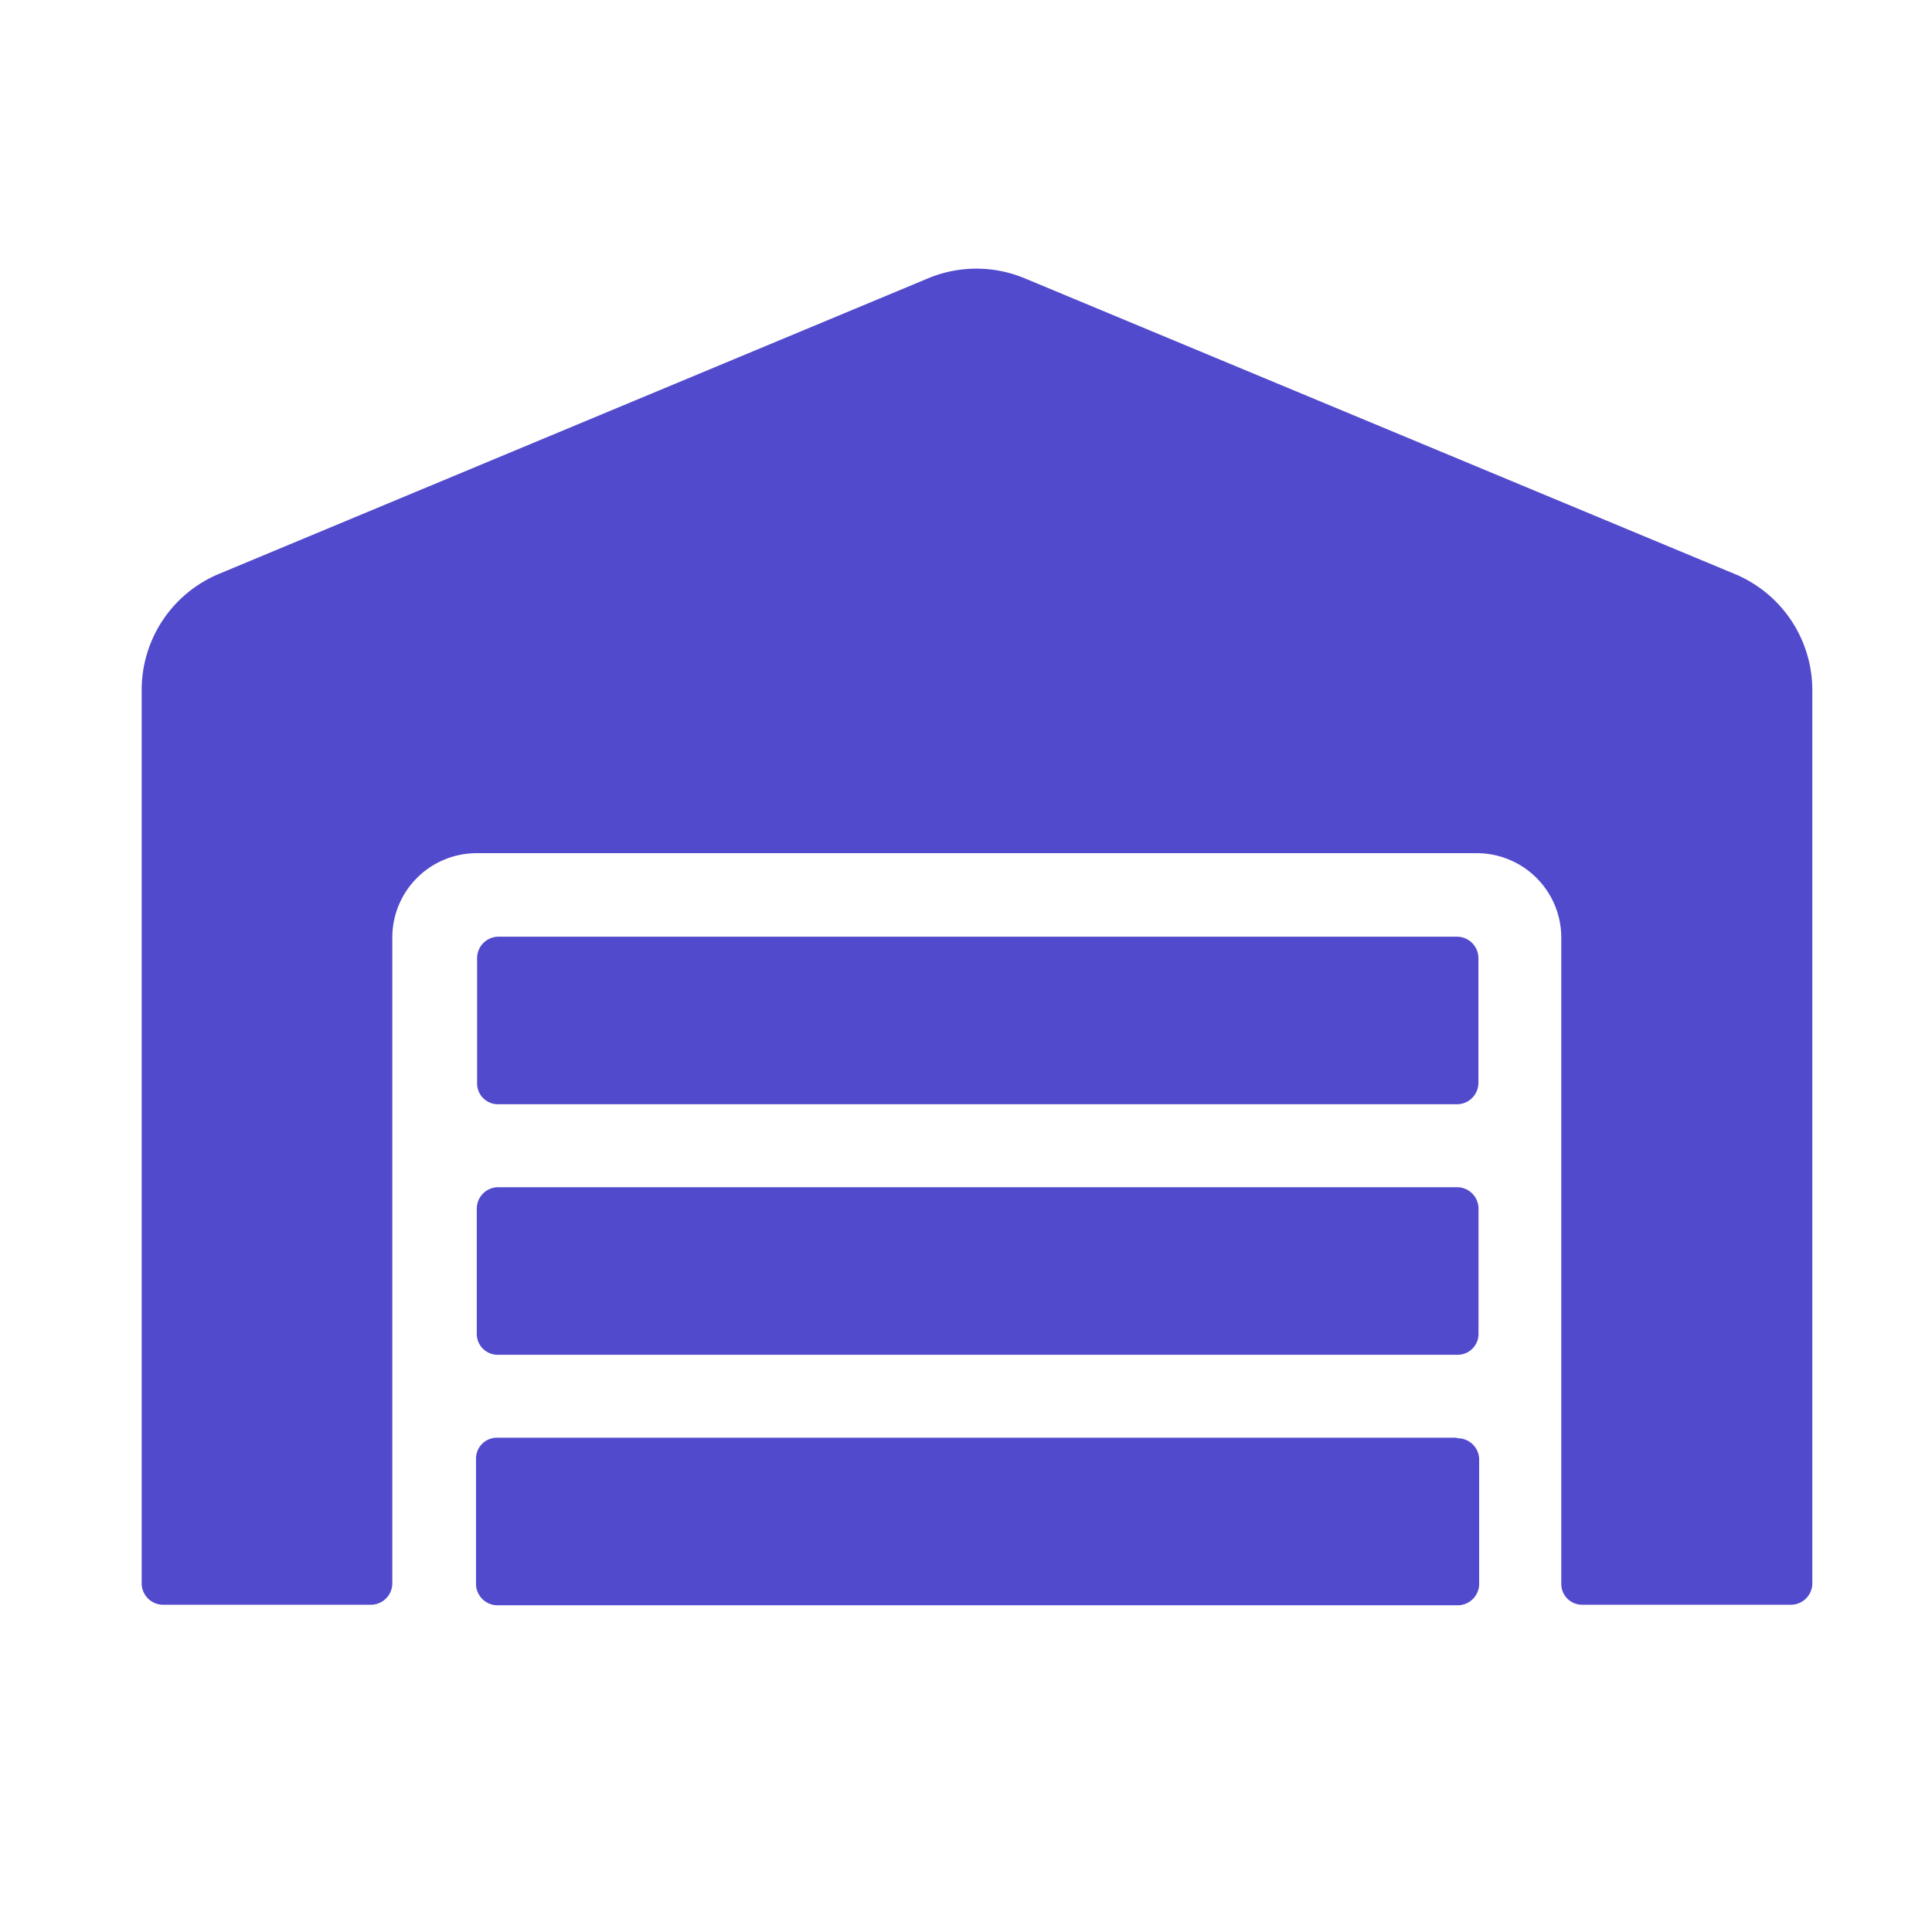 <svg id="Layer_1" data-name="Layer 1" xmlns="http://www.w3.org/2000/svg" viewBox="0 0 180 180"><defs><style>.cls-1{fill:#524acd;}</style></defs><path id="Icon_awesome-warehouse" data-name="Icon awesome-warehouse" class="cls-1" d="M135.73,110.61H46.37a2,2,0,0,0-1.95,2l0,11.67a1.94,1.94,0,0,0,1.94,1.94h89.39a1.94,1.94,0,0,0,2-1.94V112.56A2,2,0,0,0,135.73,110.61Zm0,23.34H46.29a1.94,1.94,0,0,0-1.94,2l0,11.67a2,2,0,0,0,2,1.94h89.46a2,2,0,0,0,2-1.94V135.9A2,2,0,0,0,135.73,134Zm0-46.68H46.4a2,2,0,0,0-1.95,2l0,11.67a1.94,1.94,0,0,0,2,1.94h89.35a2,2,0,0,0,1.94-1.94V89.22A2,2,0,0,0,135.73,87.27Zm25.9-33.79L95.47,25.93a11.69,11.69,0,0,0-9,0L20.37,53.48A11.71,11.71,0,0,0,13.2,64.25v83.33a2,2,0,0,0,2,1.93H34.6a2,2,0,0,0,1.95-1.94V87.27a7.86,7.86,0,0,1,7.92-7.78h93.06a7.87,7.87,0,0,1,7.93,7.78v60.3a1.94,1.94,0,0,0,1.94,1.94h19.45a2,2,0,0,0,2-1.94V64.24A11.72,11.72,0,0,0,161.63,53.48Z"/></svg>